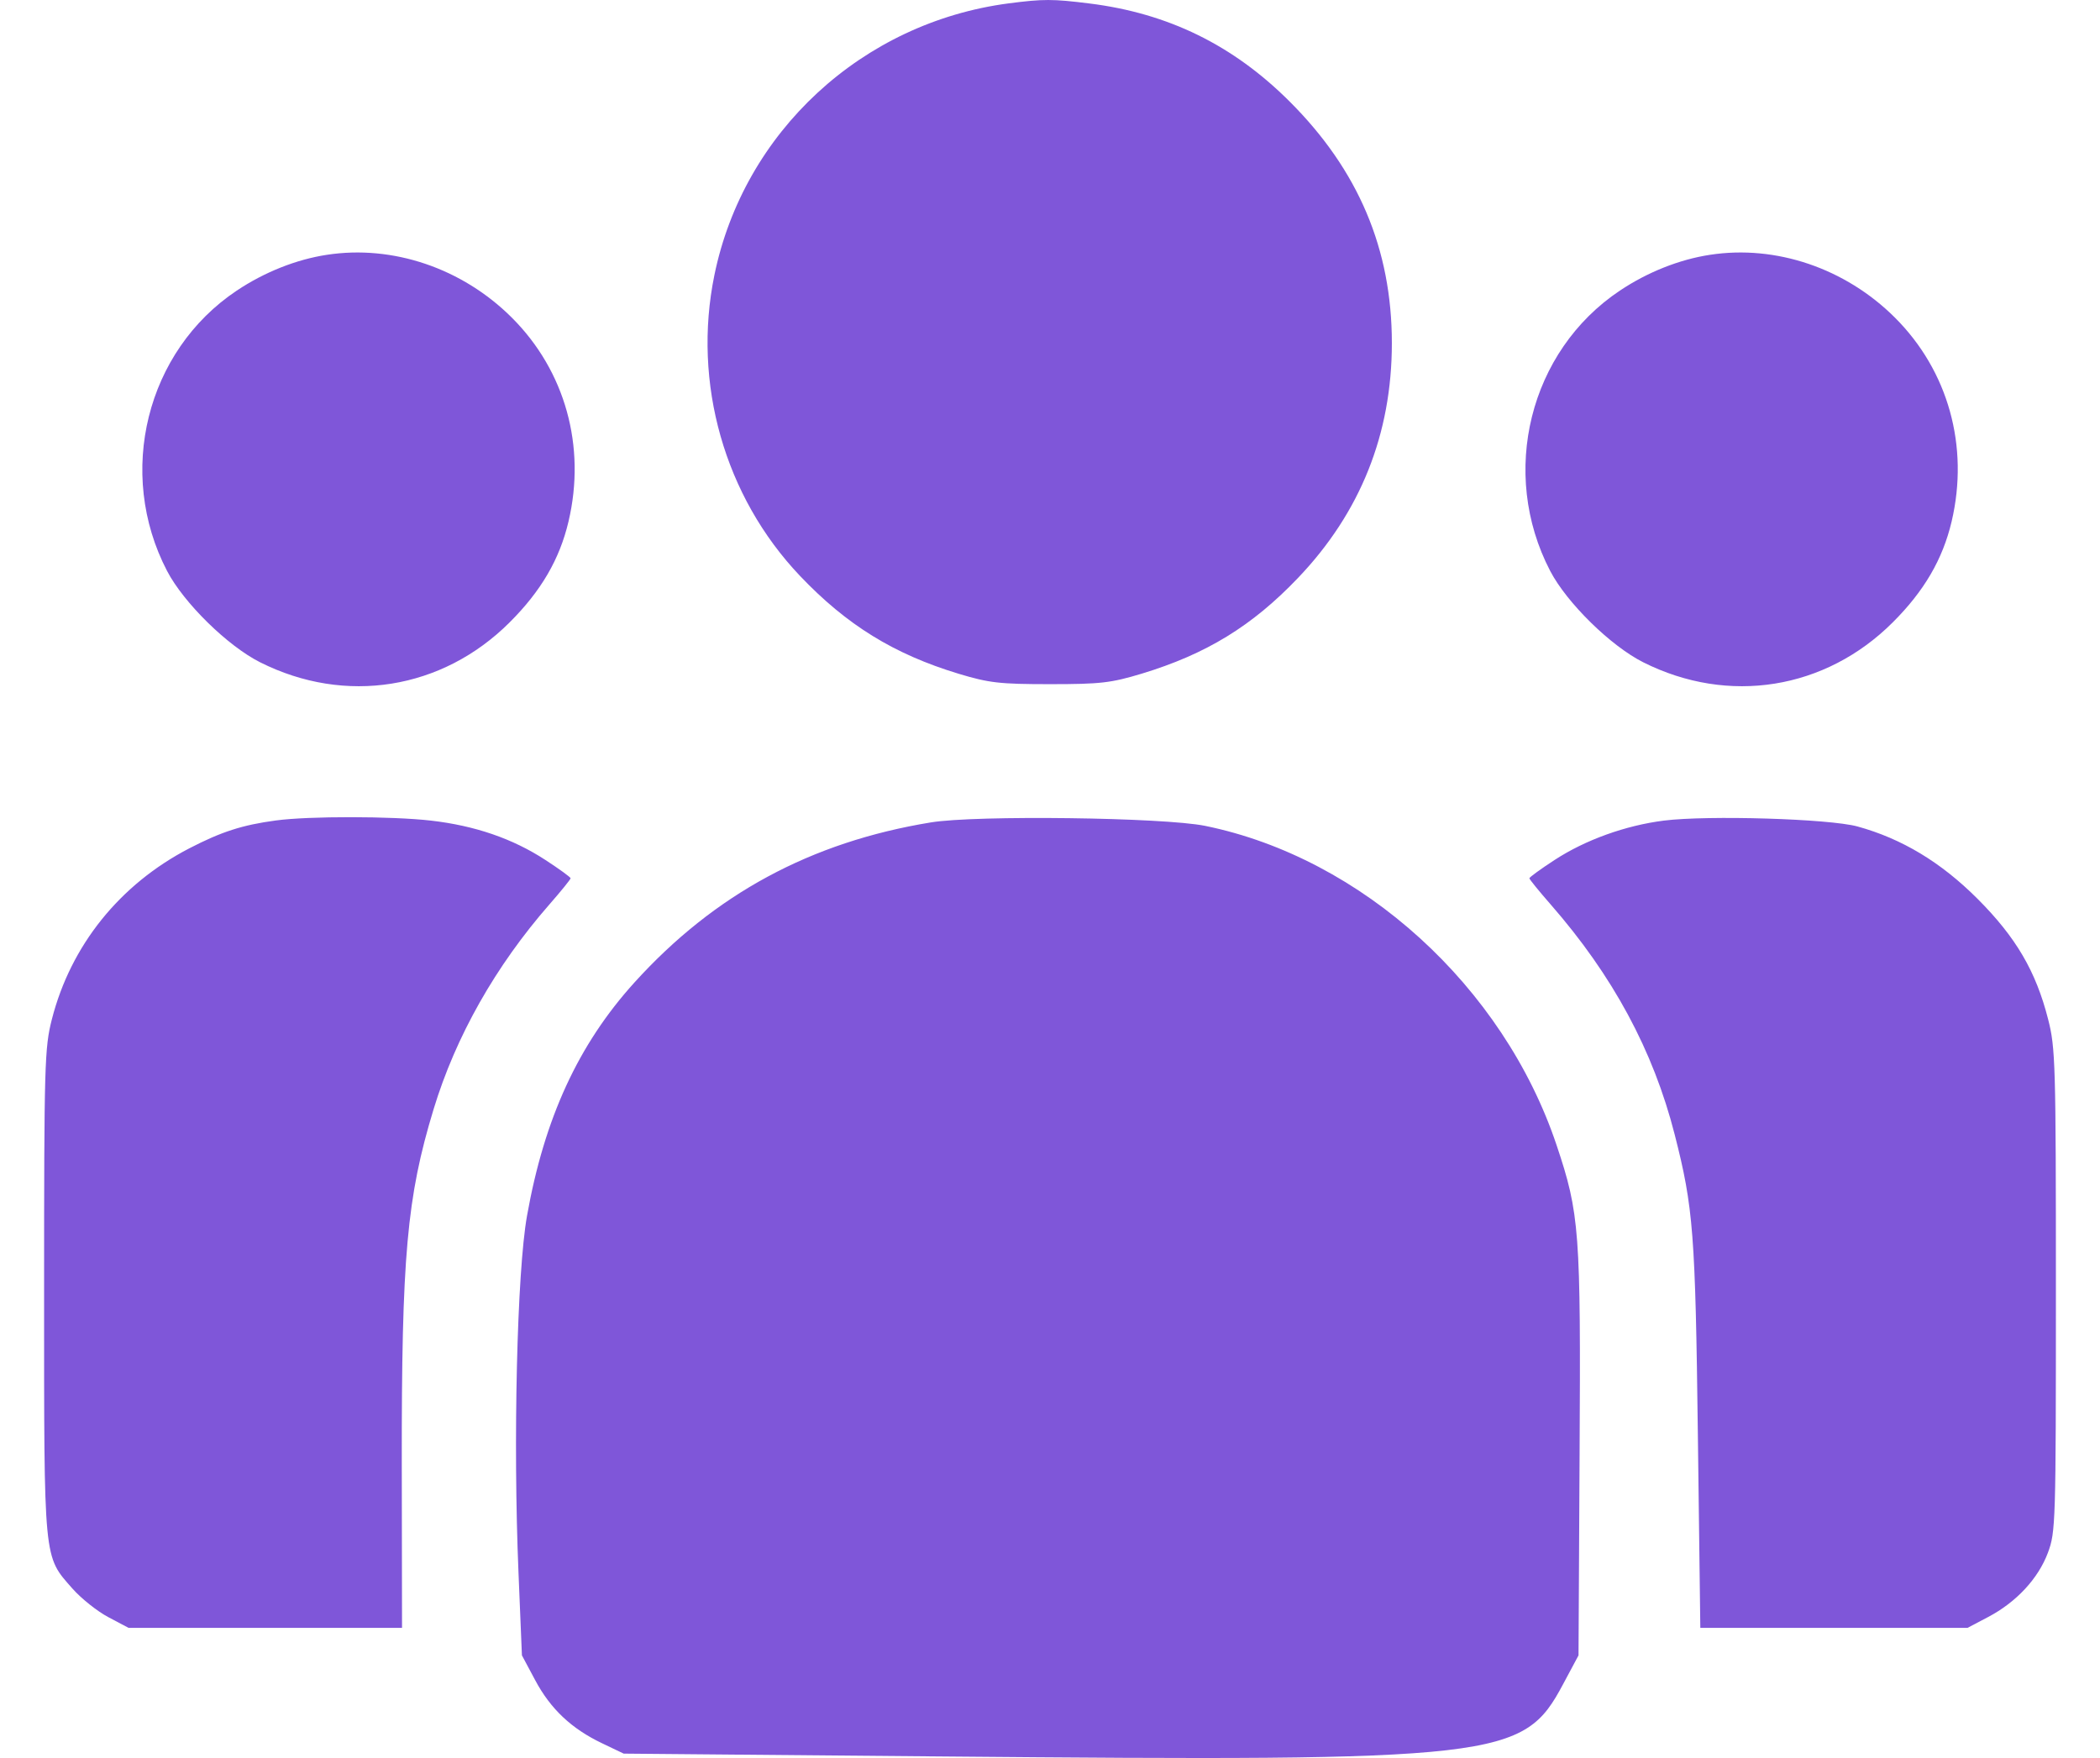 <svg width="43" height="36" viewBox="0 0 43 36" fill="none" xmlns="http://www.w3.org/2000/svg">
<path fill-rule="evenodd" clip-rule="evenodd" d="M20.653 0.069C17.653 0.462 15.229 2.7 14.628 5.634C14.175 7.844 14.835 10.166 16.38 11.792C17.336 12.798 18.303 13.395 19.626 13.796C20.252 13.985 20.468 14.01 21.5 14.01C22.533 14.01 22.748 13.985 23.375 13.796C24.7 13.394 25.637 12.821 26.578 11.835C27.856 10.497 28.5 8.886 28.5 7.026C28.5 5.102 27.814 3.483 26.406 2.078C25.248 0.922 23.92 0.272 22.307 0.071C21.553 -0.023 21.363 -0.023 20.653 0.069ZM6.692 5.218C6.067 5.313 5.413 5.573 4.848 5.951C2.995 7.188 2.375 9.684 3.421 11.692C3.762 12.346 4.662 13.229 5.328 13.563C7.074 14.439 9.055 14.122 10.434 12.746C11.079 12.103 11.459 11.453 11.641 10.679C12.004 9.141 11.573 7.594 10.479 6.503C9.466 5.493 8.045 5.01 6.692 5.218ZM35.013 5.218C34.388 5.313 33.734 5.573 33.169 5.951C31.316 7.188 30.696 9.684 31.742 11.692C32.083 12.346 32.983 13.229 33.649 13.563C35.395 14.439 37.376 14.122 38.755 12.746C39.4 12.103 39.779 11.453 39.962 10.679C40.324 9.141 39.894 7.594 38.8 6.503C37.787 5.493 36.365 5.01 35.013 5.218ZM5.65 16.801C4.963 16.893 4.535 17.031 3.874 17.373C2.453 18.11 1.449 19.359 1.062 20.873C0.913 21.457 0.903 21.78 0.903 26.454C0.903 32.018 0.888 31.854 1.483 32.53C1.662 32.733 1.994 32.998 2.221 33.117L2.633 33.335H5.432H8.232L8.227 29.996C8.222 25.724 8.33 24.52 8.878 22.715C9.331 21.225 10.147 19.781 11.252 18.518C11.49 18.246 11.684 18.006 11.684 17.985C11.684 17.964 11.451 17.794 11.166 17.609C10.498 17.173 9.724 16.907 8.824 16.804C8.02 16.712 6.327 16.71 5.65 16.801ZM19.06 16.841C16.604 17.243 14.629 18.31 12.99 20.12C11.842 21.388 11.146 22.9 10.791 24.898C10.586 26.053 10.504 29.512 10.617 32.209L10.687 33.898L10.959 34.407C11.273 34.995 11.701 35.399 12.328 35.698L12.771 35.91L19.167 35.967C30.74 36.07 31.189 36.019 32.004 34.492L32.322 33.898L32.344 29.766C32.37 25.207 32.343 24.852 31.873 23.45C30.785 20.2 27.887 17.567 24.678 16.912C23.826 16.738 19.984 16.689 19.06 16.841ZM34.069 16.804C33.285 16.903 32.465 17.198 31.834 17.609C31.549 17.794 31.316 17.964 31.316 17.985C31.316 18.006 31.511 18.246 31.749 18.518C33.024 19.977 33.852 21.511 34.291 23.232C34.674 24.731 34.715 25.257 34.766 29.392L34.816 33.335H37.551H40.287L40.712 33.111C41.287 32.808 41.735 32.326 41.933 31.797C42.092 31.372 42.097 31.196 42.097 26.425C42.097 21.78 42.088 21.457 41.938 20.873C41.687 19.888 41.28 19.194 40.492 18.405C39.743 17.656 38.943 17.174 38.034 16.924C37.457 16.766 34.974 16.691 34.069 16.804Z" fill="#7F56D9"/>
</svg>
